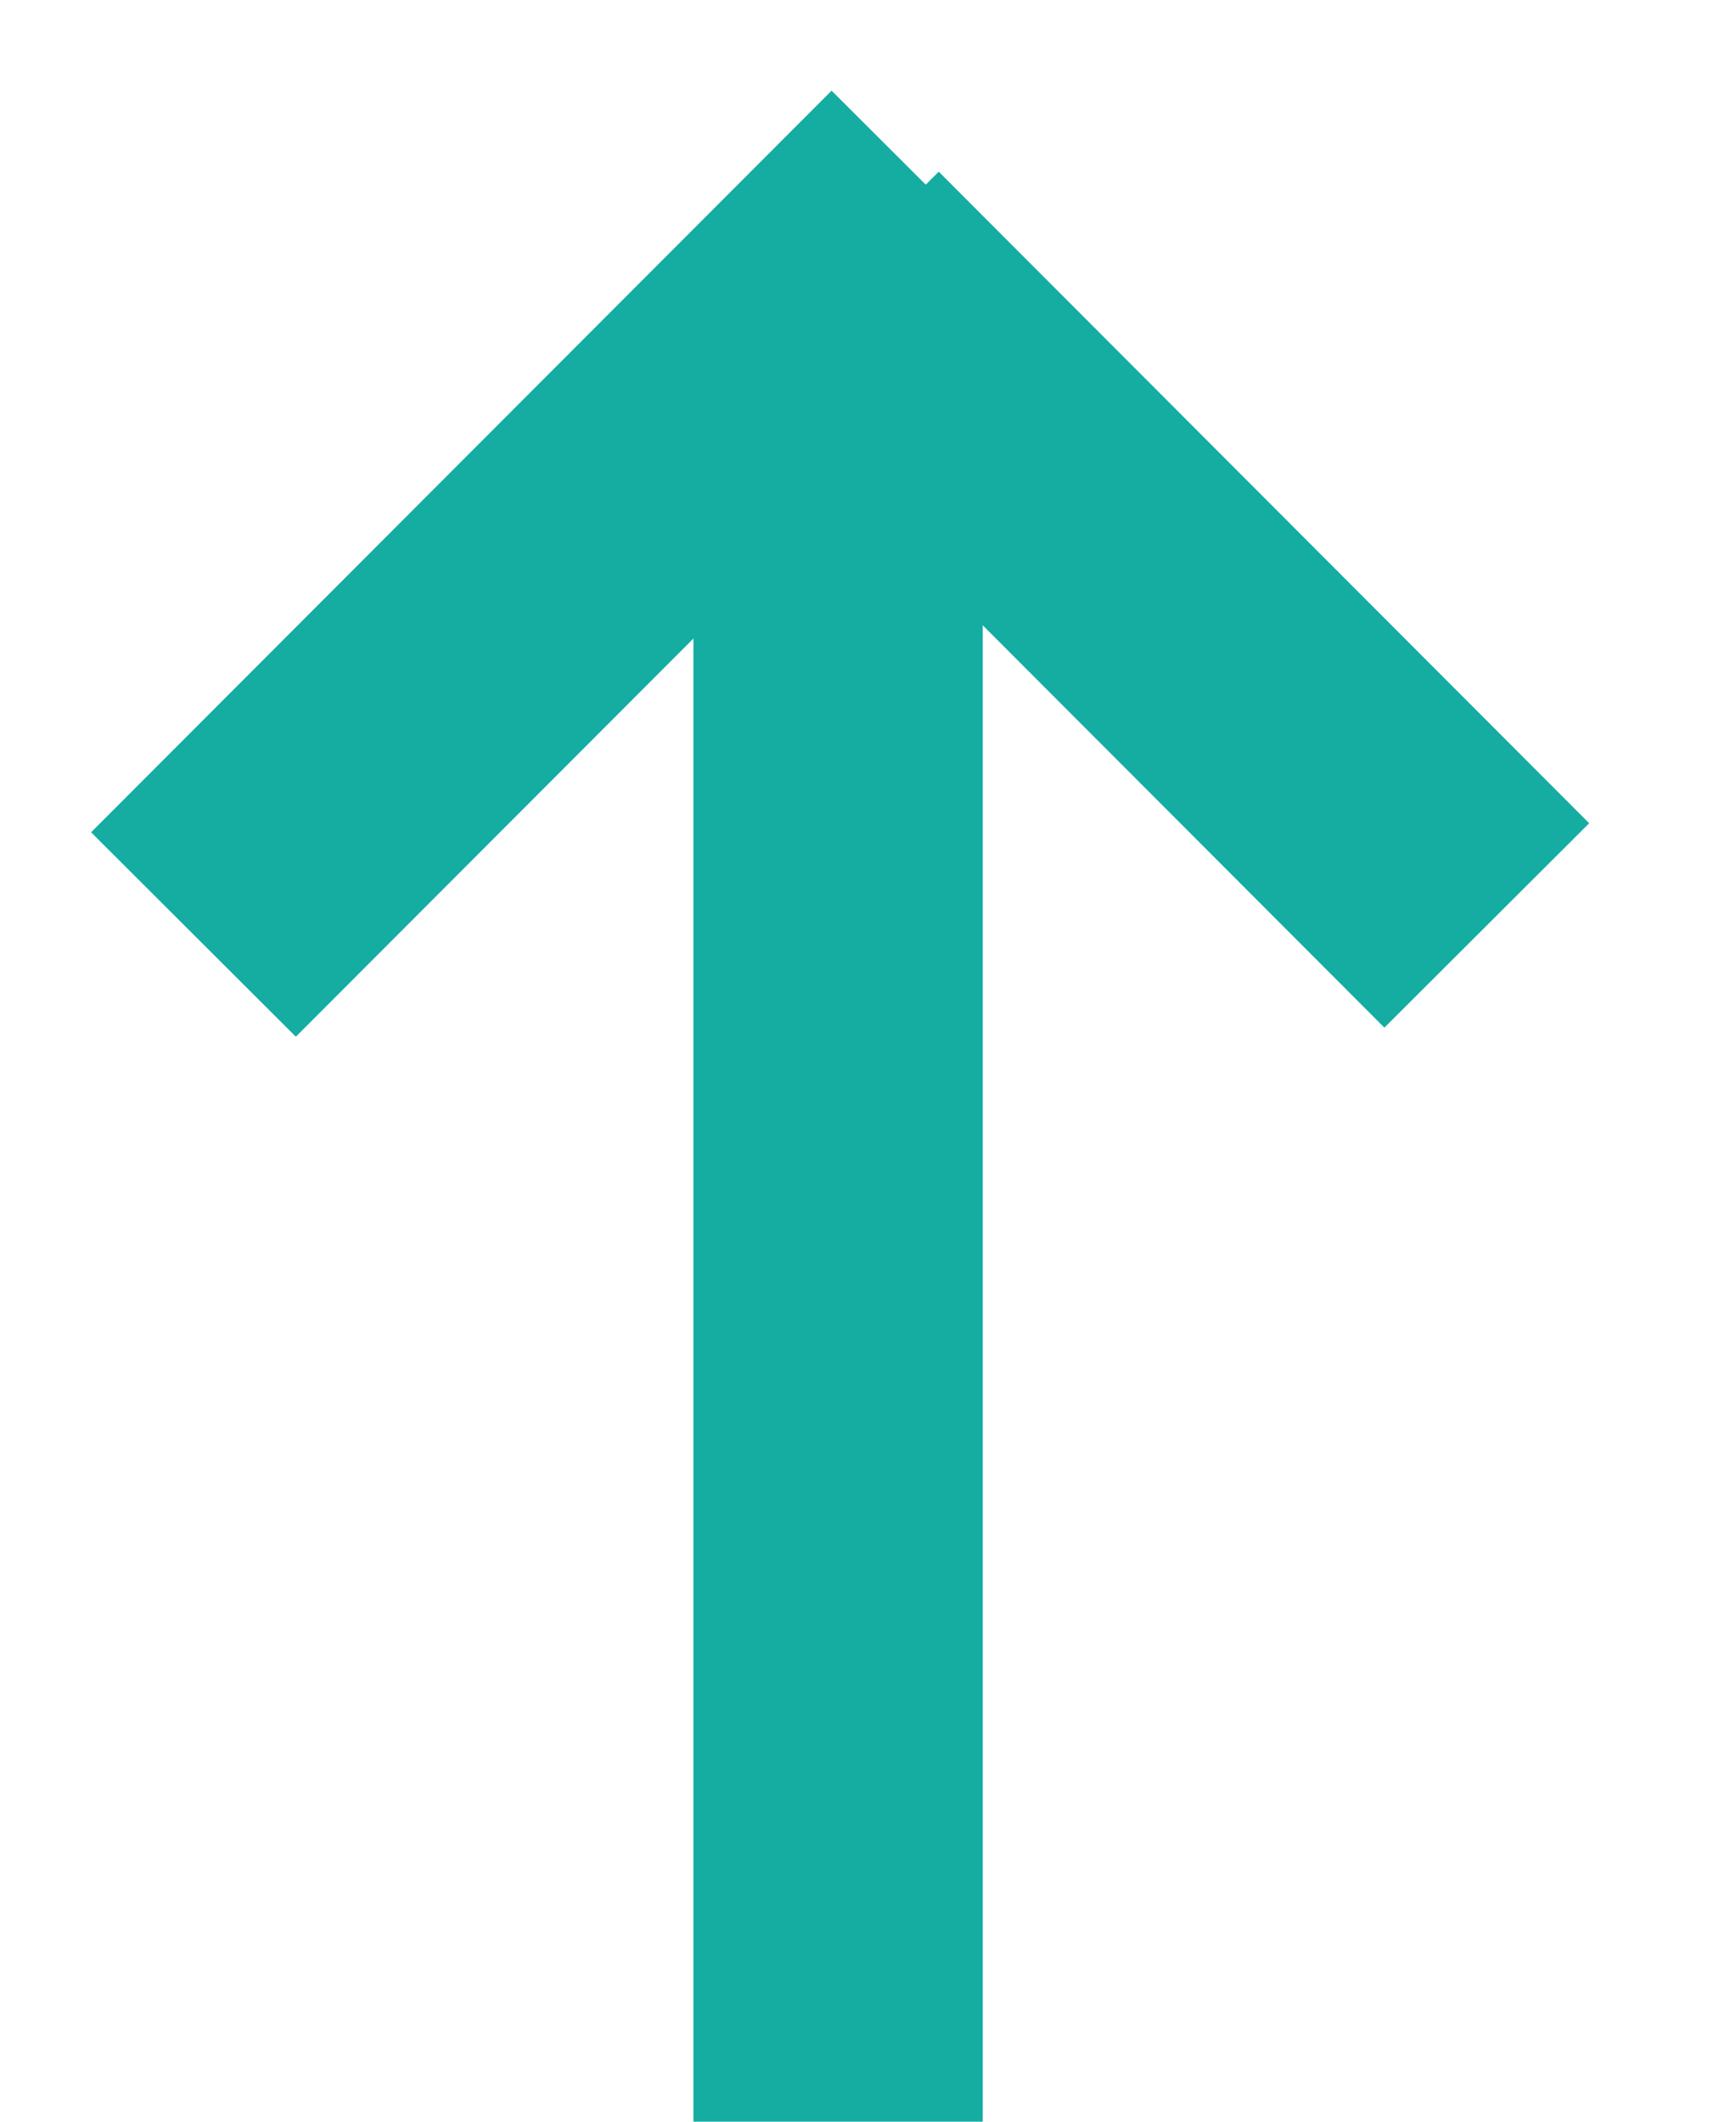 <svg width="9" height="11" viewBox="0 0 9 11" fill="none" xmlns="http://www.w3.org/2000/svg">
<path d="M7.708 4.798L4.336 1.42" stroke="#15ACA2" stroke-width="1.5"/>
<path d="M1.003 4.845L4.842 1" stroke="#15ACA2" stroke-width="1.5"/>
<path d="M4.345 1.855L4.345 11.001" stroke="#15ACA2" stroke-width="1.5"/>
</svg>
